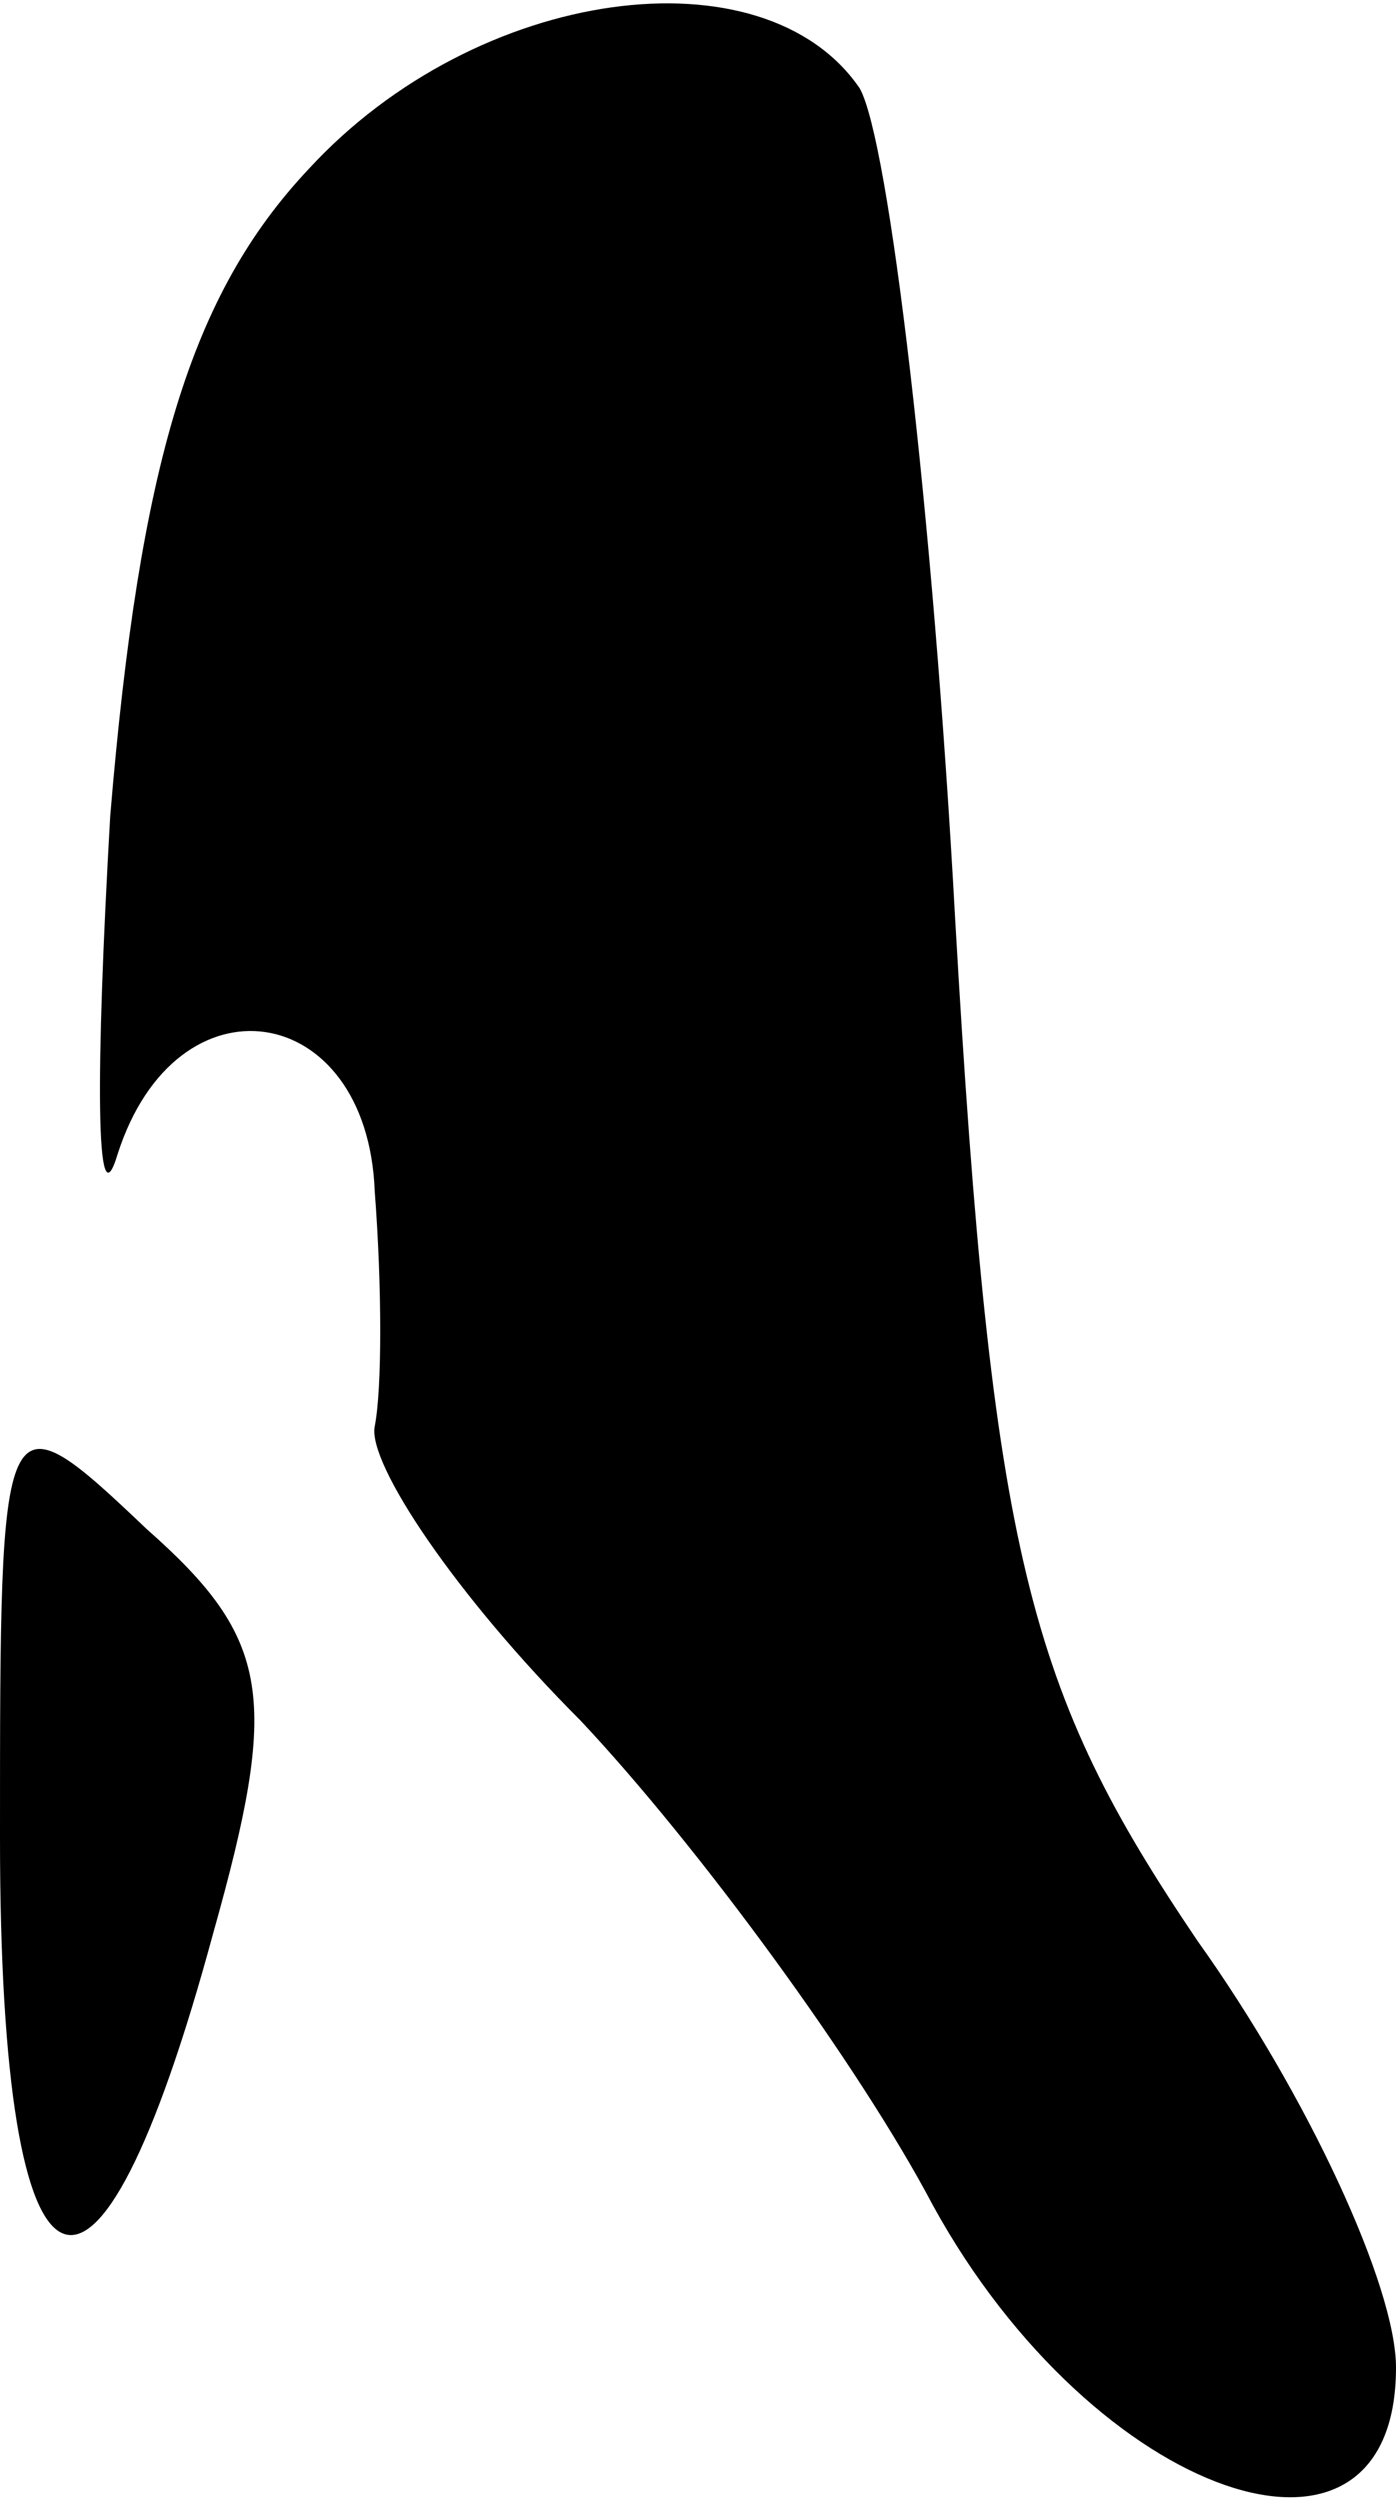 <?xml version="1.0" standalone="no"?>
<!DOCTYPE svg PUBLIC "-//W3C//DTD SVG 20010904//EN"
 "http://www.w3.org/TR/2001/REC-SVG-20010904/DTD/svg10.dtd">
<svg version="1.0" xmlns="http://www.w3.org/2000/svg"
 width="19pt" height="34pt" viewBox="0 0 19 34"
 preserveAspectRatio="xMidYMid meet">
<g transform="translate(0,34) scale(0.1,-0.1)"
fill="#000000" stroke="none">
<path fill="#000000" stroke="none" d="M42 317 c-16 -17 -23 -40 -27 -88 -2
-35 -2 -56 1 -46 8 25 34 21 35 -5 1 -13 1 -27 0 -32 -1 -5 11 -23 28 -40 16
-17 38 -47 48 -66 22 -40 63 -54 63 -22 0 11 -12 37 -27 58 -23 34 -28 52 -33
139 -3 55 -9 106 -13 113 -13 19 -52 14 -75 -11z"/>
<path fill="#000000" stroke="none" d="M0 90 c0 -67 13 -72 29 -13 9 32 8 40
-9 55 -20 19 -20 18 -20 -42z"/>
</g>
</svg>

